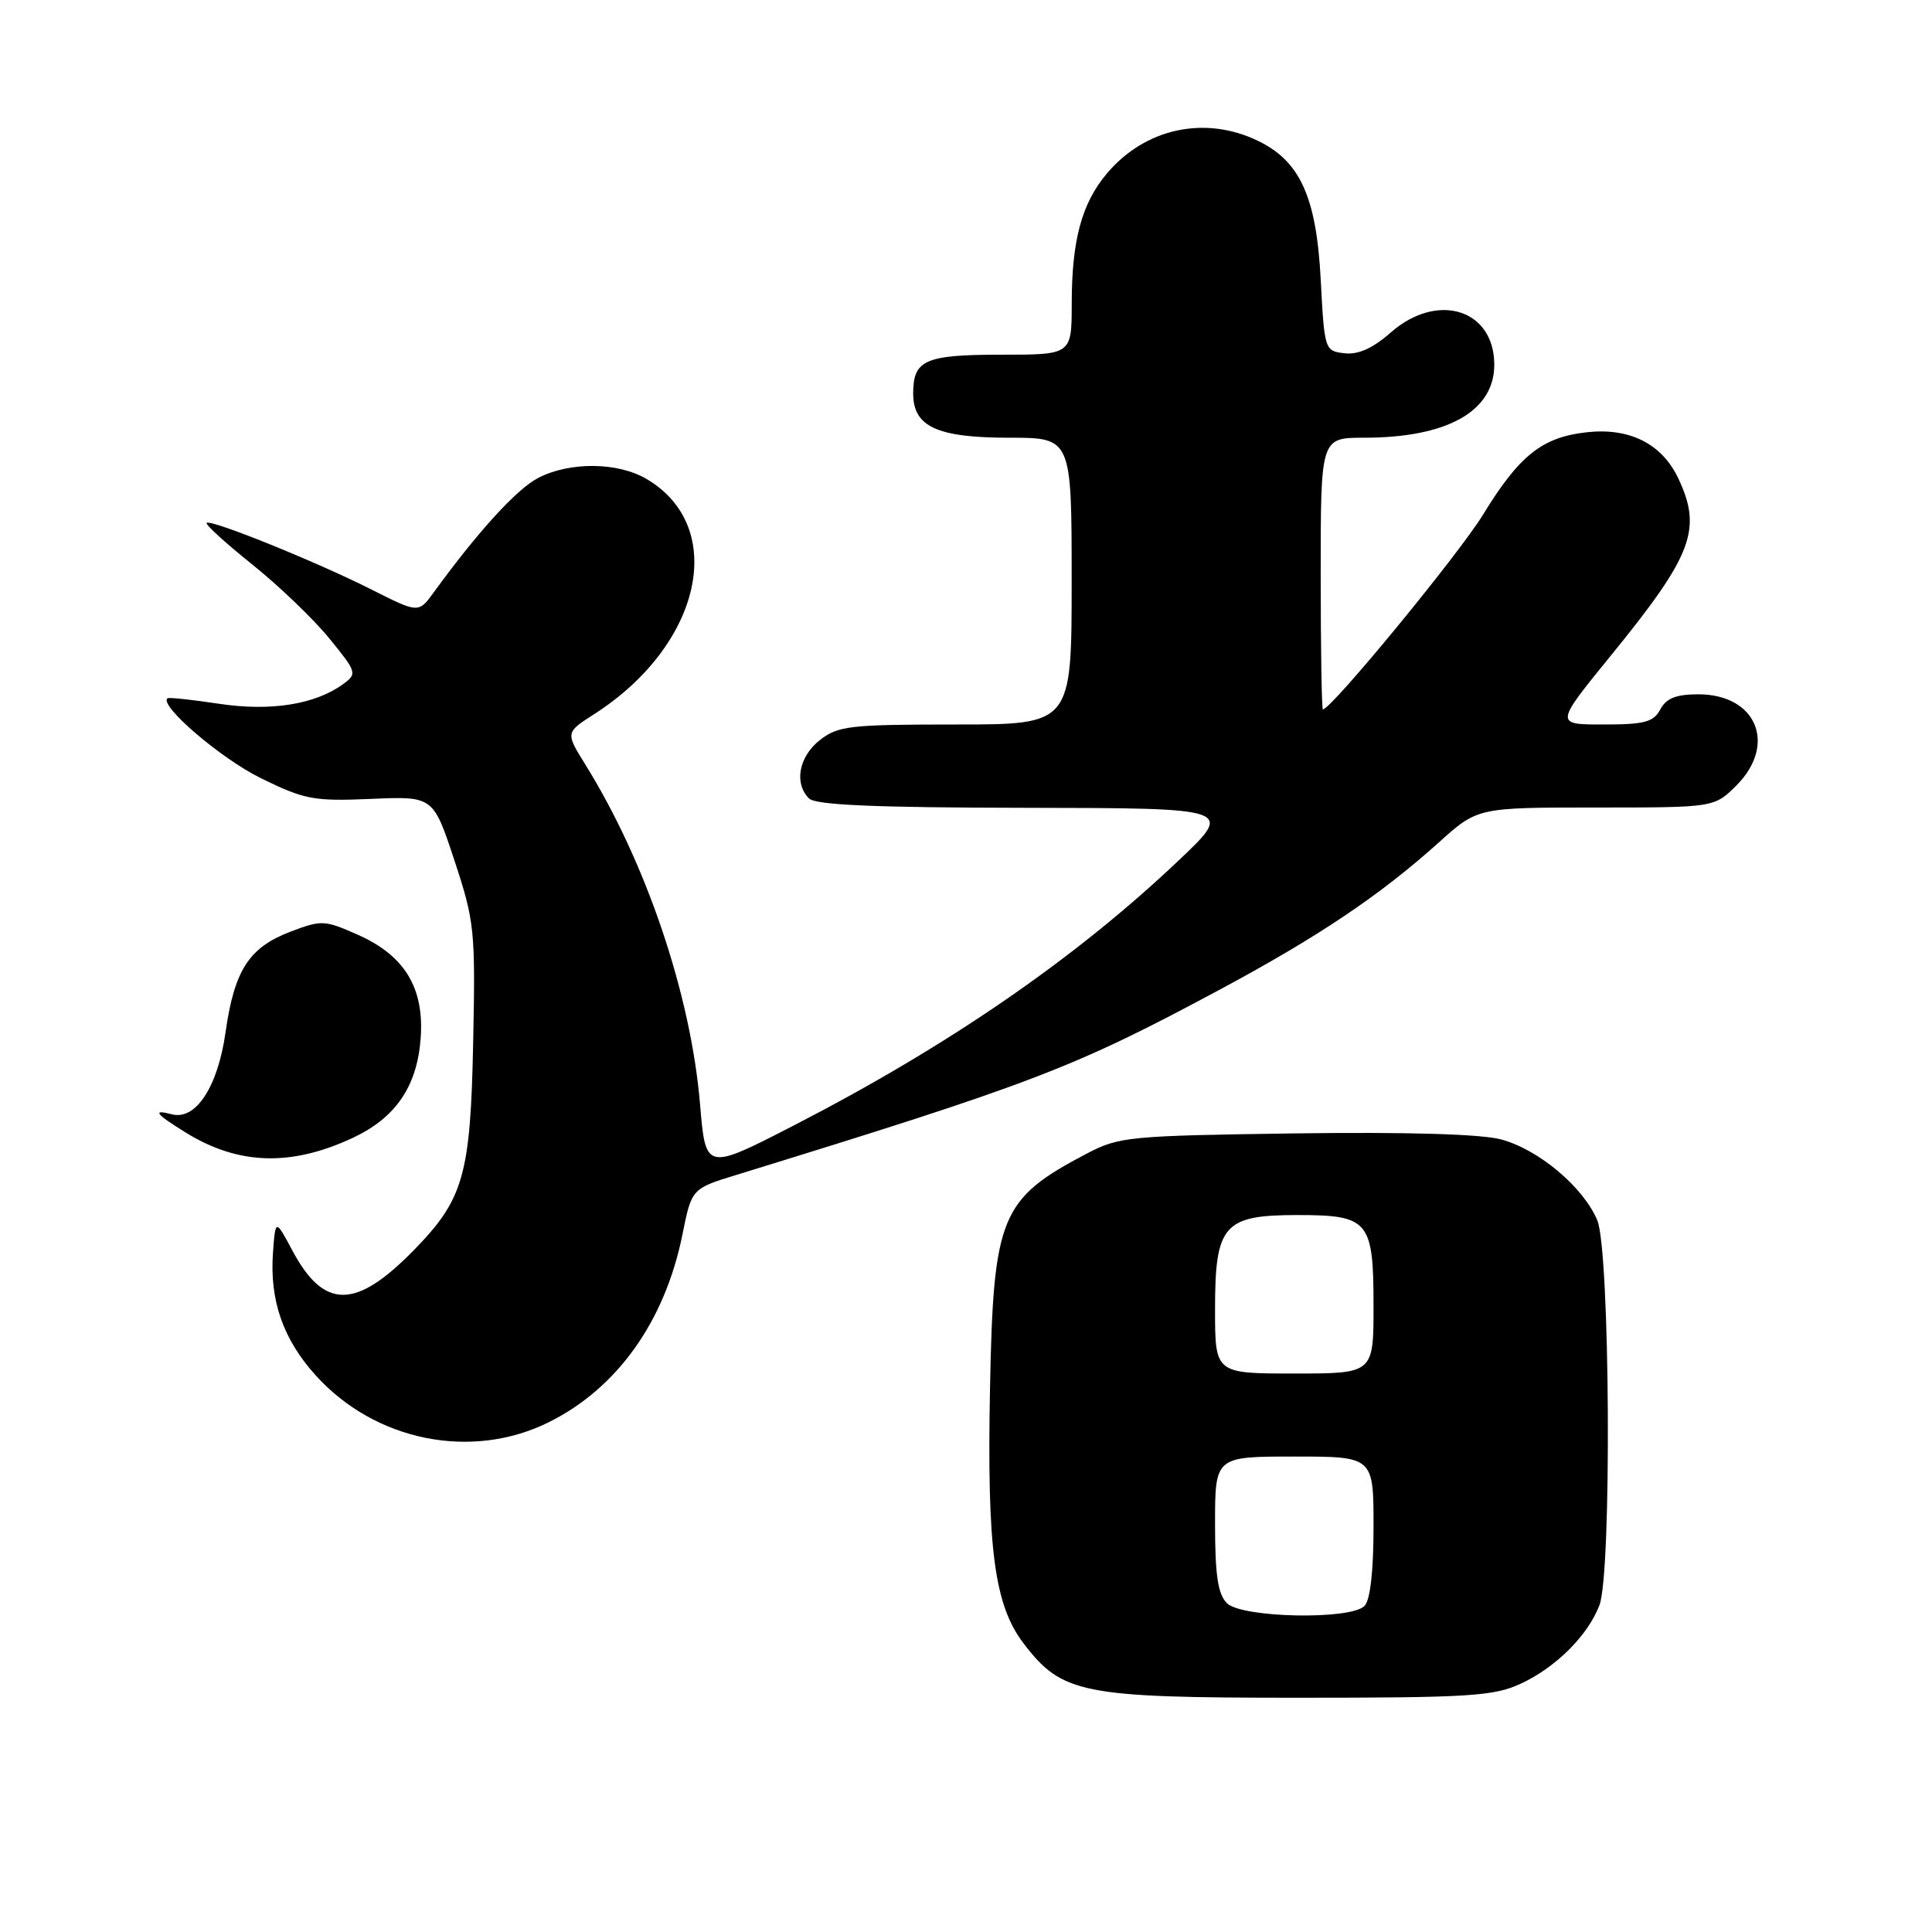 <?xml version="1.0" encoding="UTF-8" standalone="no"?>
<!DOCTYPE svg PUBLIC "-//W3C//DTD SVG 1.1//EN" "http://www.w3.org/Graphics/SVG/1.1/DTD/svg11.dtd" >
<svg xmlns="http://www.w3.org/2000/svg" xmlns:xlink="http://www.w3.org/1999/xlink" version="1.1" viewBox="0 0 256 256">
 <g >
 <path fill="currentColor"
d=" M 201.50 223.10 C 206.16 220.95 210.42 216.69 211.94 212.68 C 213.58 208.33 213.34 165.76 211.65 161.70 C 209.81 157.30 203.89 152.32 198.91 150.98 C 196.28 150.27 186.44 149.98 171.65 150.18 C 149.57 150.49 148.29 150.61 144.00 152.86 C 132.55 158.87 131.62 161.13 131.18 184.04 C 130.77 205.20 131.75 212.68 135.63 217.76 C 140.73 224.44 143.33 224.96 172.00 224.96 C 194.71 224.96 197.94 224.75 201.50 223.10 Z  M 72.74 188.44 C 81.80 183.93 88.10 175.08 90.42 163.61 C 91.65 157.50 91.65 157.50 97.58 155.68 C 137.02 143.53 142.22 141.53 161.50 131.20 C 174.70 124.12 182.81 118.67 190.65 111.63 C 195.79 107.00 195.79 107.00 211.47 107.00 C 227.15 107.00 227.15 107.00 230.08 104.08 C 235.51 98.64 232.74 92.00 225.04 92.00 C 222.09 92.00 220.79 92.52 220.00 94.00 C 219.10 95.68 217.91 96.00 212.47 96.00 C 206.01 96.00 206.01 96.00 213.47 86.84 C 224.29 73.55 225.58 70.13 222.37 63.36 C 220.19 58.78 215.91 56.64 210.22 57.28 C 204.33 57.94 201.31 60.35 196.50 68.21 C 193.27 73.48 176.40 94.00 175.29 94.00 C 175.13 94.00 175.00 85.90 175.00 76.00 C 175.00 58.00 175.00 58.00 180.76 58.00 C 191.76 58.00 198.00 54.50 198.00 48.33 C 198.00 40.97 190.46 38.63 184.28 44.06 C 181.89 46.16 179.97 47.02 178.15 46.81 C 175.53 46.50 175.49 46.39 175.00 37.00 C 174.42 26.04 172.25 21.30 166.58 18.61 C 159.58 15.28 151.69 17.02 146.66 23.00 C 143.33 26.95 142.01 31.85 142.01 40.25 C 142.00 47.00 142.00 47.00 132.70 47.00 C 122.57 47.00 121.00 47.69 121.00 52.14 C 121.00 56.54 124.17 58.00 133.72 58.00 C 142.00 58.00 142.00 58.00 142.00 77.00 C 142.00 96.00 142.00 96.00 126.63 96.00 C 112.60 96.00 111.04 96.18 108.63 98.07 C 105.85 100.26 105.19 103.79 107.20 105.80 C 108.07 106.67 115.90 107.01 135.95 107.04 C 163.50 107.08 163.50 107.08 156.15 114.04 C 142.45 127.03 125.65 138.59 105.20 149.12 C 93.50 155.14 93.50 155.14 92.76 146.32 C 91.54 131.79 85.63 114.29 77.55 101.29 C 74.93 97.07 74.93 97.07 78.71 94.64 C 92.99 85.50 96.48 69.85 85.68 63.47 C 81.87 61.22 75.50 61.16 71.31 63.33 C 68.46 64.81 63.33 70.44 57.48 78.48 C 55.46 81.26 55.46 81.26 49.27 78.14 C 41.95 74.44 27.90 68.76 27.38 69.29 C 27.18 69.49 29.88 71.95 33.38 74.76 C 36.88 77.56 41.48 81.96 43.59 84.54 C 47.28 89.05 47.35 89.27 45.49 90.63 C 41.77 93.35 35.87 94.29 29.00 93.25 C 25.42 92.71 22.36 92.38 22.19 92.53 C 21.06 93.48 29.25 100.49 34.52 103.09 C 40.37 105.96 41.53 106.18 49.14 105.86 C 57.40 105.50 57.40 105.50 60.21 114.00 C 62.88 122.08 63.00 123.26 62.70 138.00 C 62.35 155.73 61.44 158.91 54.80 165.69 C 47.13 173.52 42.93 173.53 38.75 165.72 C 36.50 161.50 36.50 161.50 36.17 166.00 C 35.72 172.30 37.50 177.44 41.81 182.22 C 49.70 190.97 62.50 193.54 72.74 188.44 Z  M 46.77 150.76 C 52.43 148.11 55.27 143.95 55.74 137.59 C 56.23 130.89 53.62 126.60 47.37 123.84 C 43.00 121.90 42.58 121.89 38.47 123.46 C 32.99 125.55 31.05 128.56 29.88 136.82 C 28.86 144.02 25.94 148.48 22.77 147.65 C 20.12 146.96 20.60 147.59 24.61 150.07 C 31.58 154.38 38.57 154.60 46.77 150.76 Z  M 162.57 212.43 C 161.38 211.23 161.00 208.71 161.00 201.93 C 161.00 193.00 161.00 193.00 171.50 193.00 C 182.00 193.00 182.00 193.00 182.00 202.30 C 182.00 208.20 181.56 212.04 180.80 212.80 C 178.92 214.68 164.53 214.38 162.57 212.43 Z  M 161.00 173.50 C 161.00 162.29 162.13 161.00 171.93 161.00 C 181.38 161.00 182.00 161.74 182.00 173.07 C 182.00 182.00 182.00 182.00 171.50 182.00 C 161.00 182.00 161.00 182.00 161.00 173.50 Z "/>
</g>
</svg>